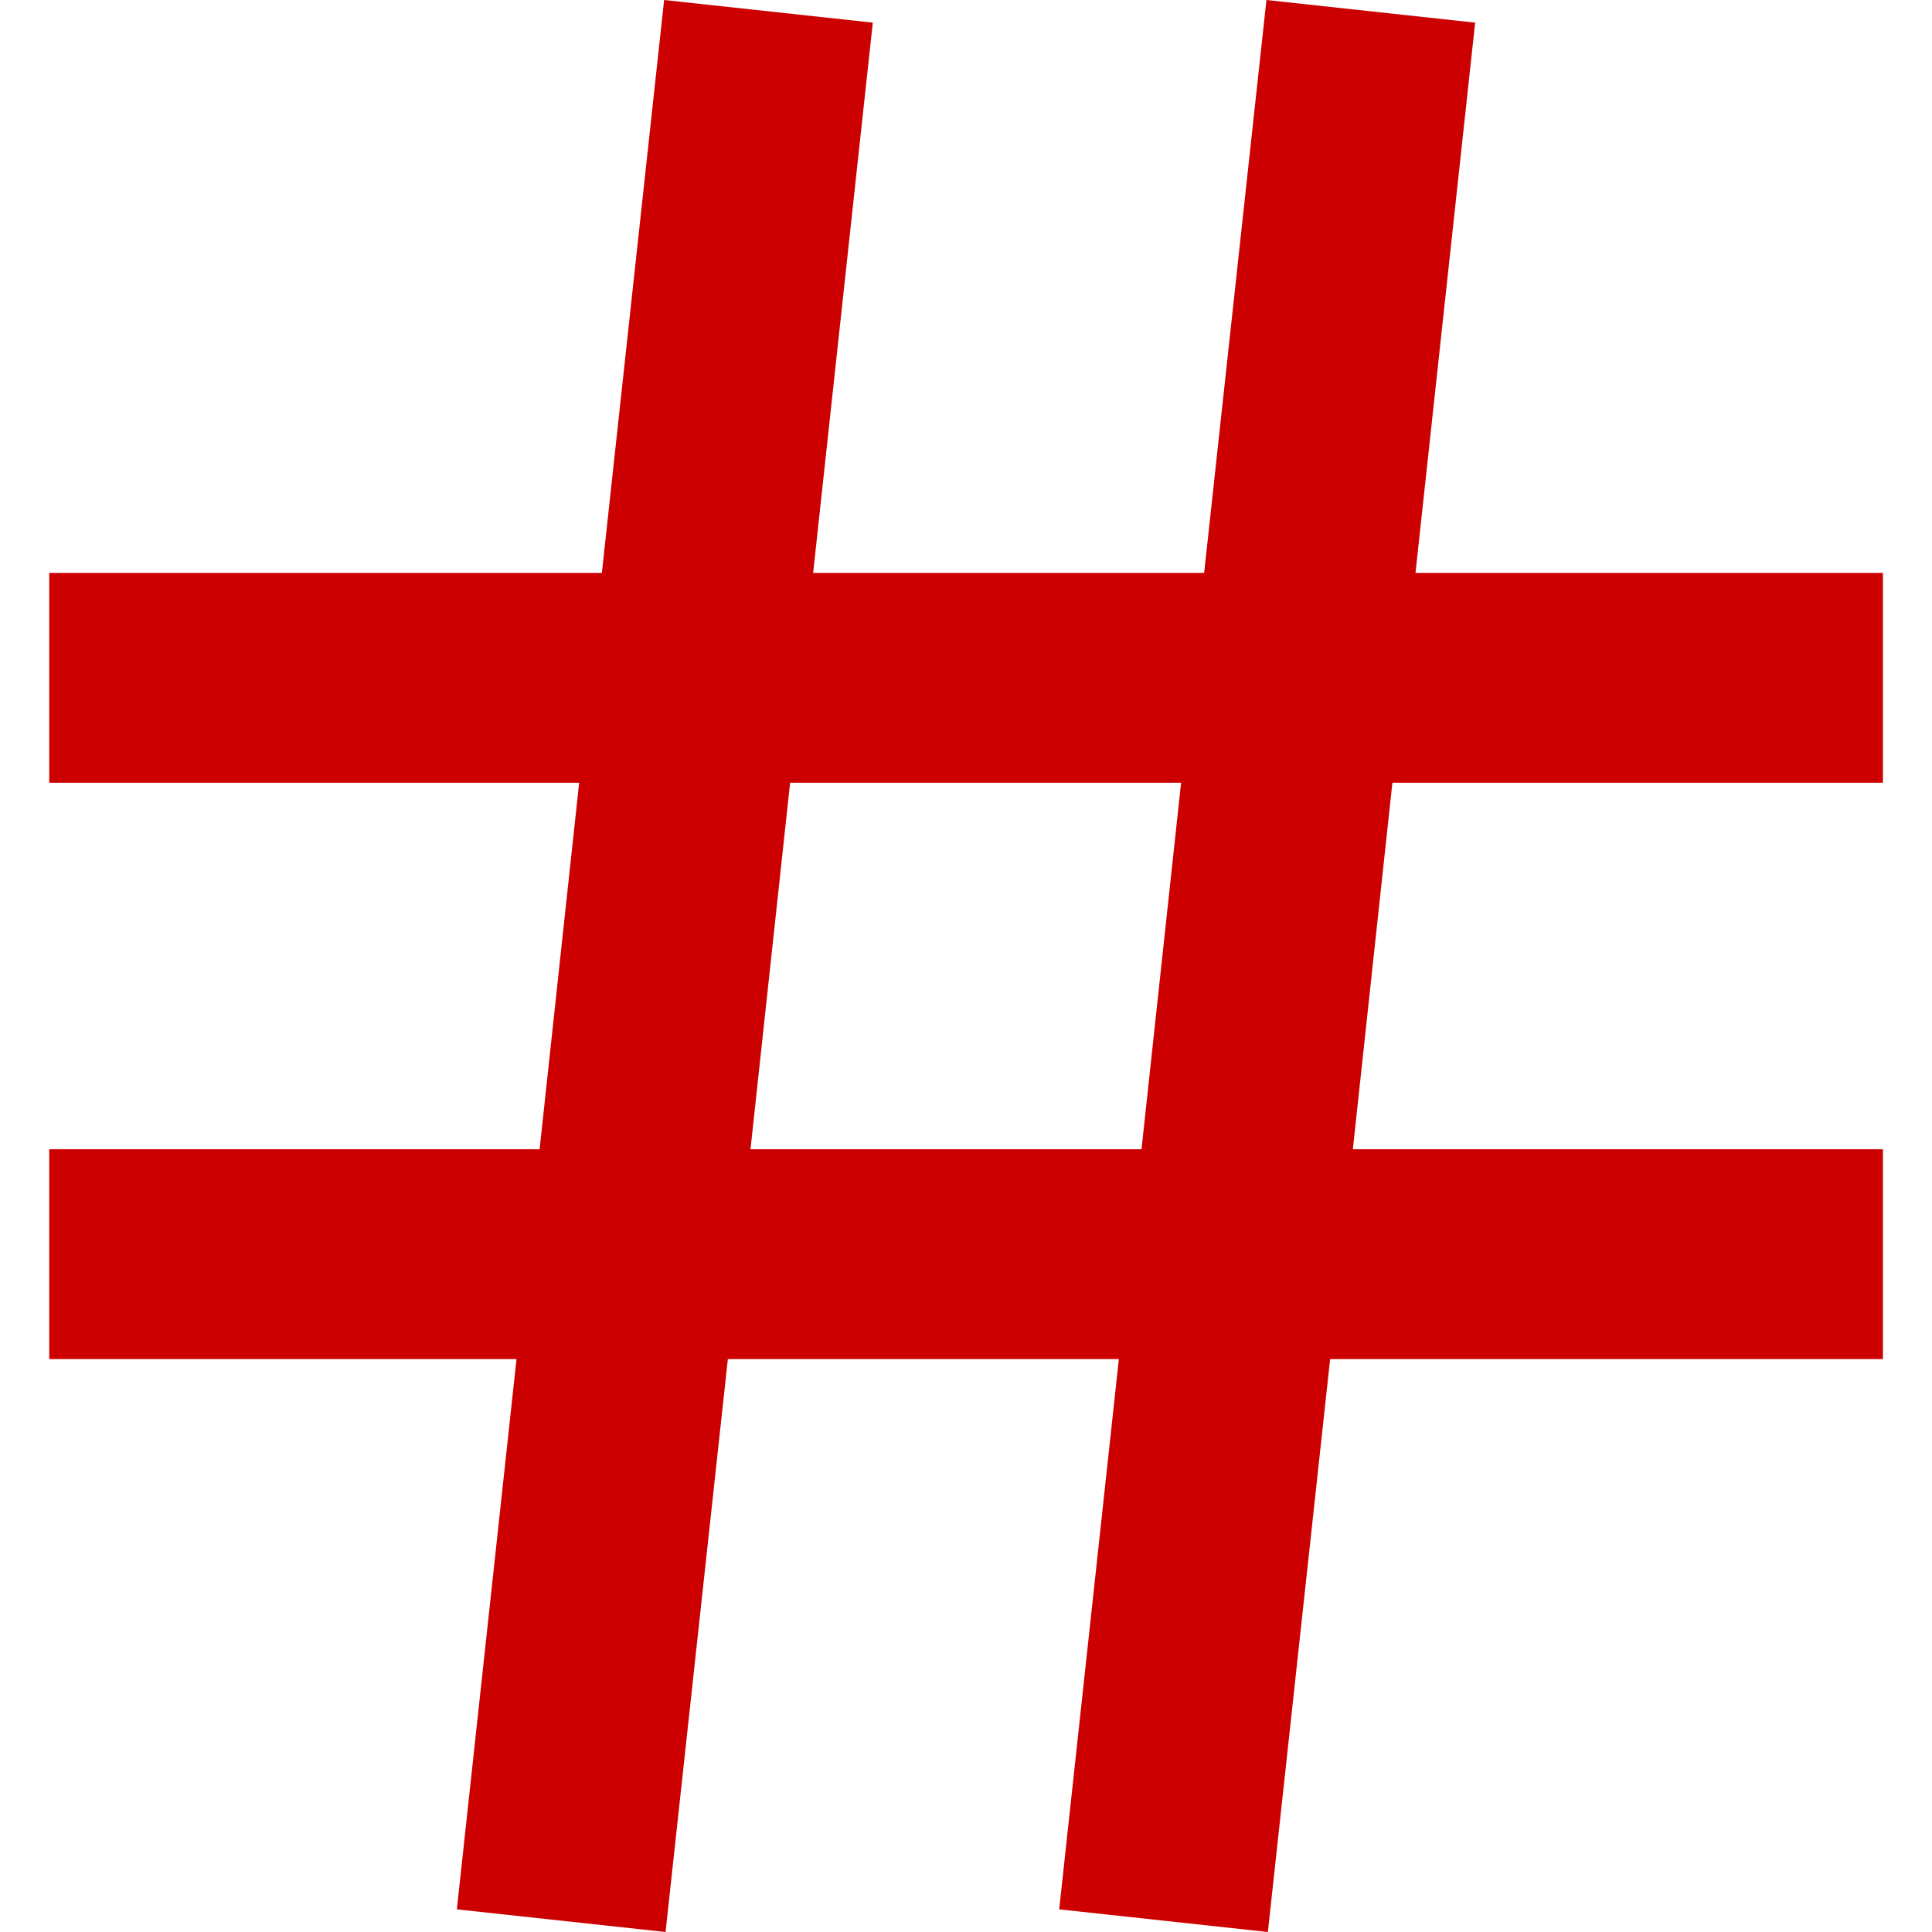 <svg id="Layer_1" data-name="Layer 1" xmlns="http://www.w3.org/2000/svg" viewBox="0 0 512 512"><defs><style>.cls-1{fill:#c00;}</style></defs><title>icons-collection</title><path class="cls-1" d="M499,207.44V151.83H375.12L390.93,6,335.62,0,319.11,151.83H215.49L231.3,6,176,0l-16.5,151.83H13.05v55.61H153.48L143,304.56H13.05v55.61H136.88L121.07,506l55.31,6,16.51-151.83H296.51L280.7,506,336,512l16.5-151.83H499V304.56H358.52L369,207.44ZM302.51,304.56H198.89l10.5-97.12H313Z"/></svg>